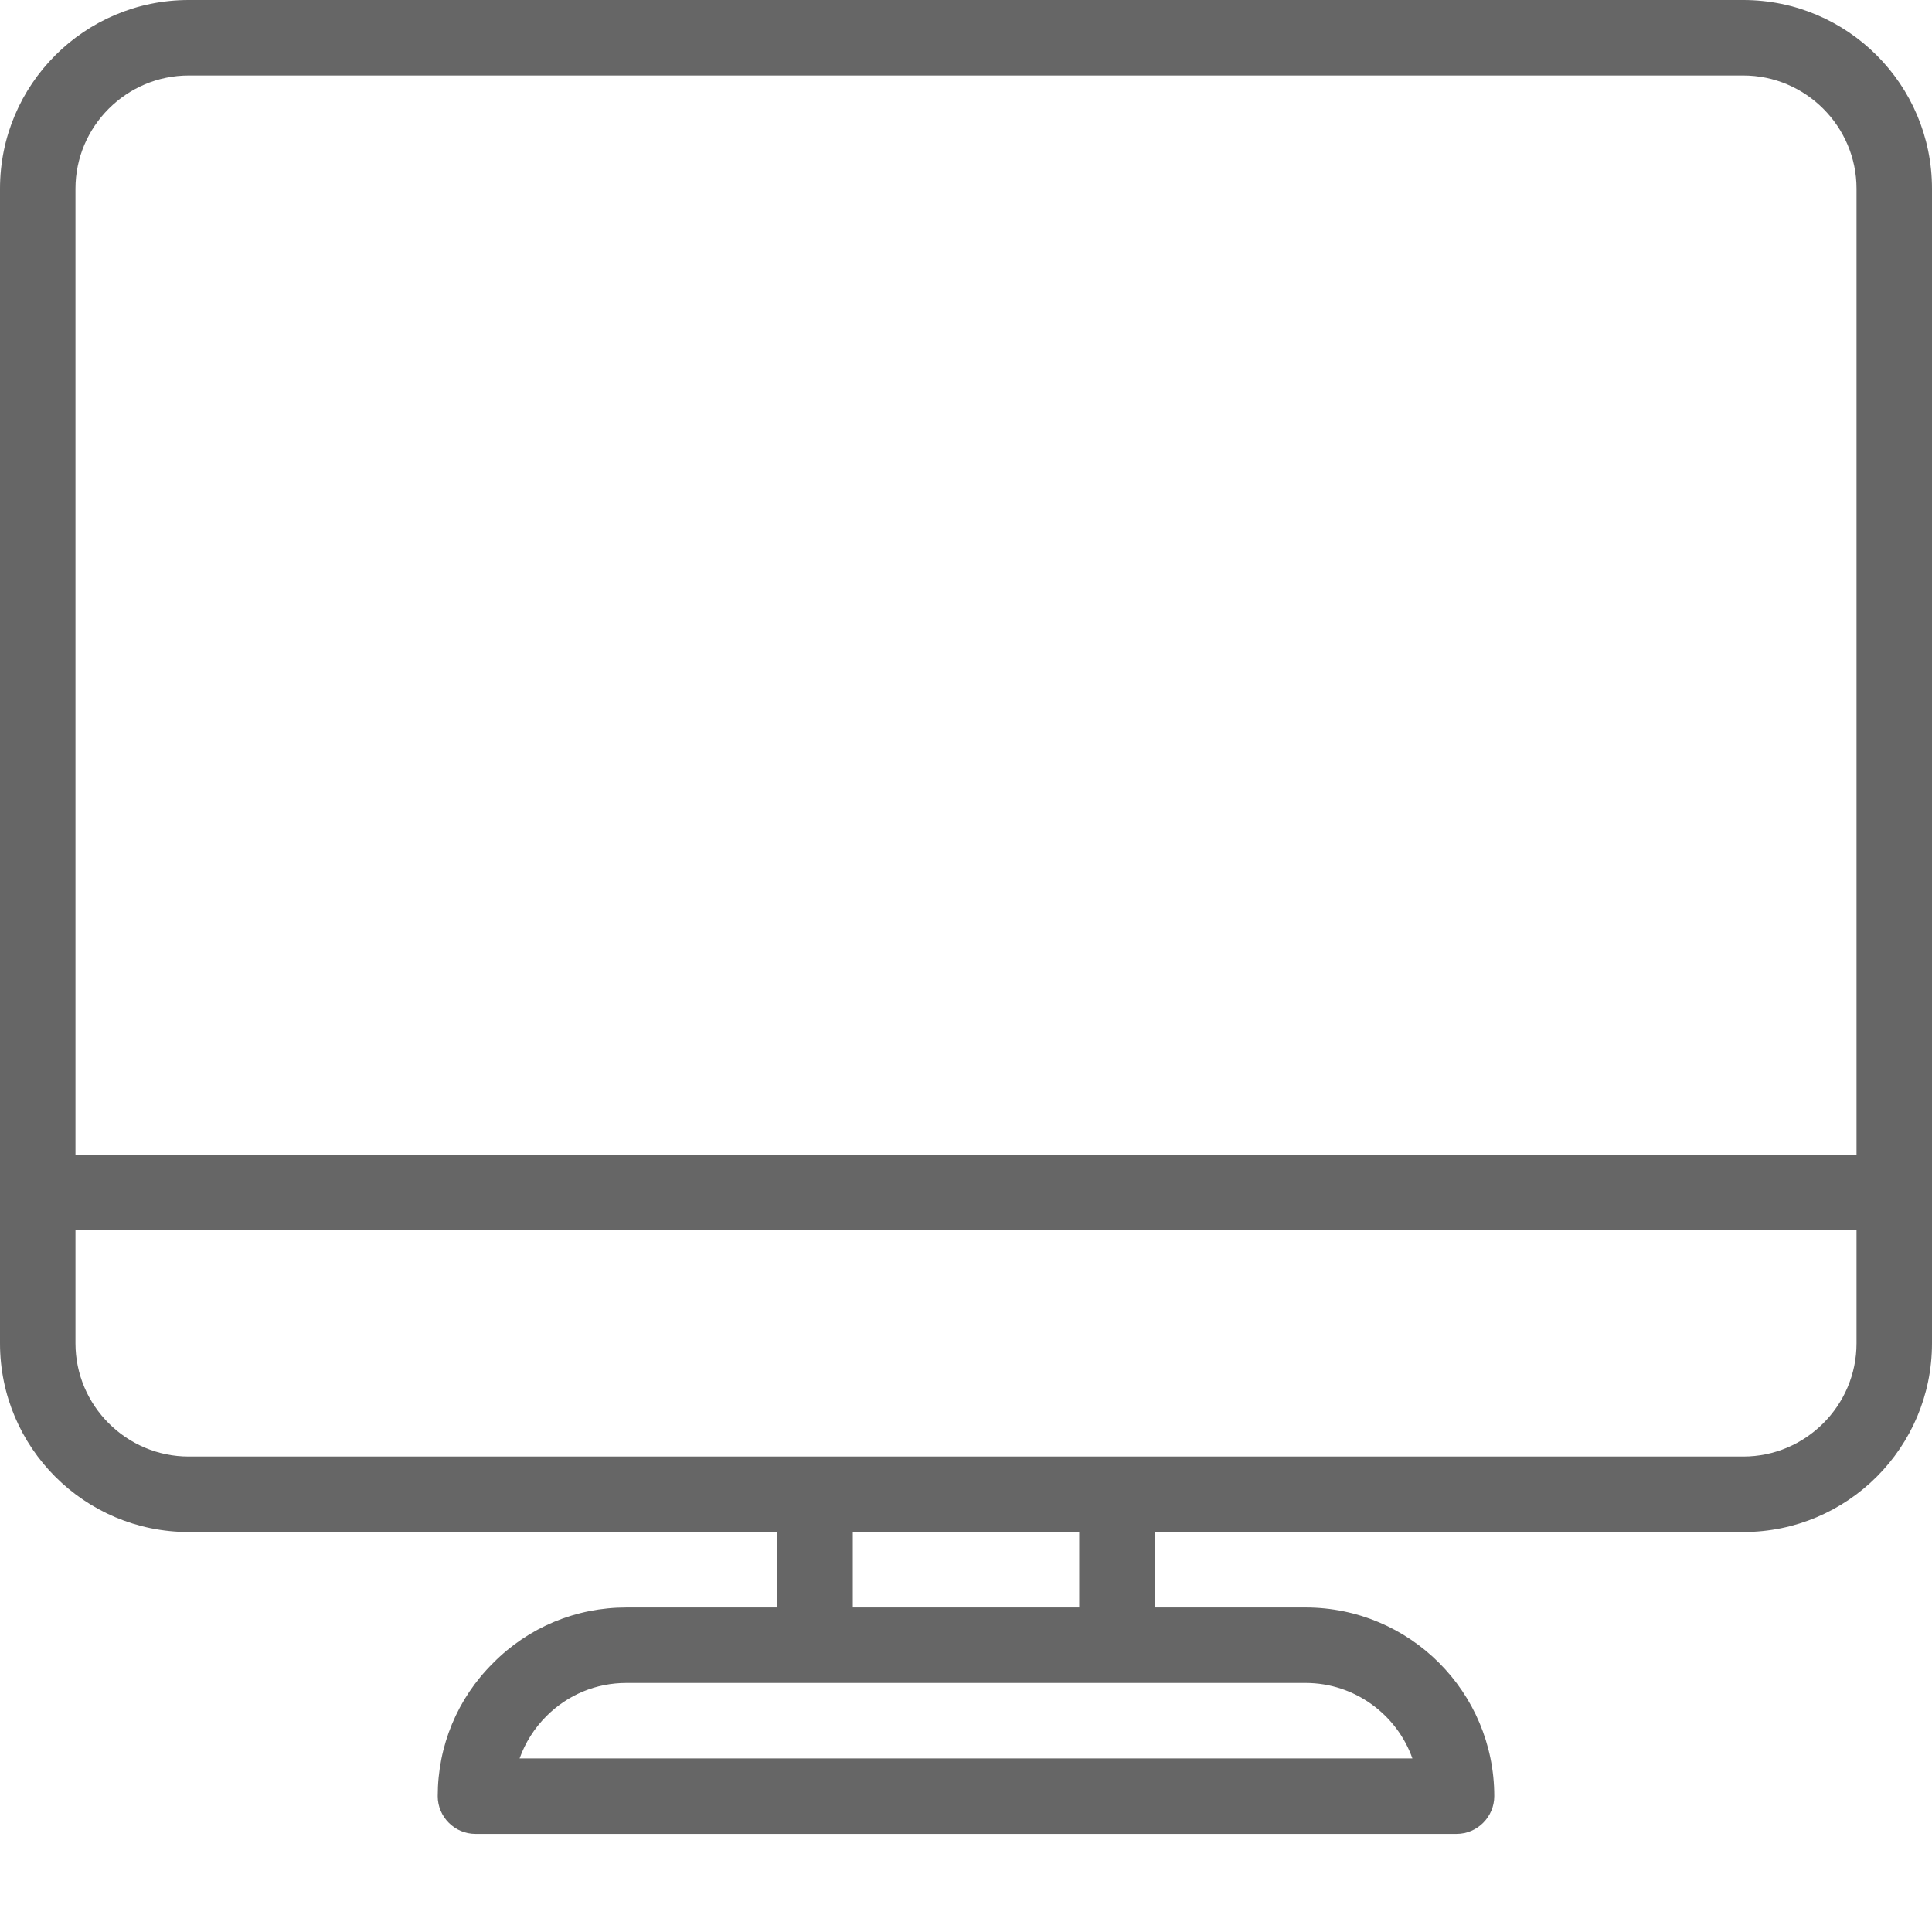 <?xml version="1.0" encoding="utf-8"?>
<!-- Generator: Adobe Illustrator 22.1.0, SVG Export Plug-In . SVG Version: 6.00 Build 0)  -->
<svg version="1.1" id="Layer_1" xmlns="http://www.w3.org/2000/svg" xmlns:xlink="http://www.w3.org/1999/xlink" x="0px" y="0px"
	 viewBox="0 0 512 512" style="enable-background:new 0 0 512 512;" xml:space="preserve">
<style type="text/css">
	.st0{fill:#666666;}
</style>
<path class="st0" d="M462,0H50C22.4,0,0,22.4,0,50v306c0,27.6,22.4,50,50,50h156v20h-40c-13.3,0-25.9,5.2-35.3,14.7
	c-9.5,9.4-14.7,22-14.7,35.3c0,5.5,4.5,10,10,10h260c5.5,0,10-4.5,10-10c0-27.6-22.4-50-50-50h-40v-20h156c27.6,0,50-22.4,50-50V50
	C512,22.4,489.6,0,462,0z M346,446c13,0,24.2,8.4,28.3,20H137.7c1.5-4.2,3.9-8,7.1-11.2c5.7-5.7,13.2-8.8,21.2-8.8H346z M226,426
	v-20h60v20H226z M492,356c0,16.5-13.5,30-30,30H50c-16.5,0-30-13.5-30-30v-30h472V356z M492,306H20V50c0-16.5,13.5-30,30-30h412
	c16.5,0,30,13.5,30,30V306z"/>
</svg>
